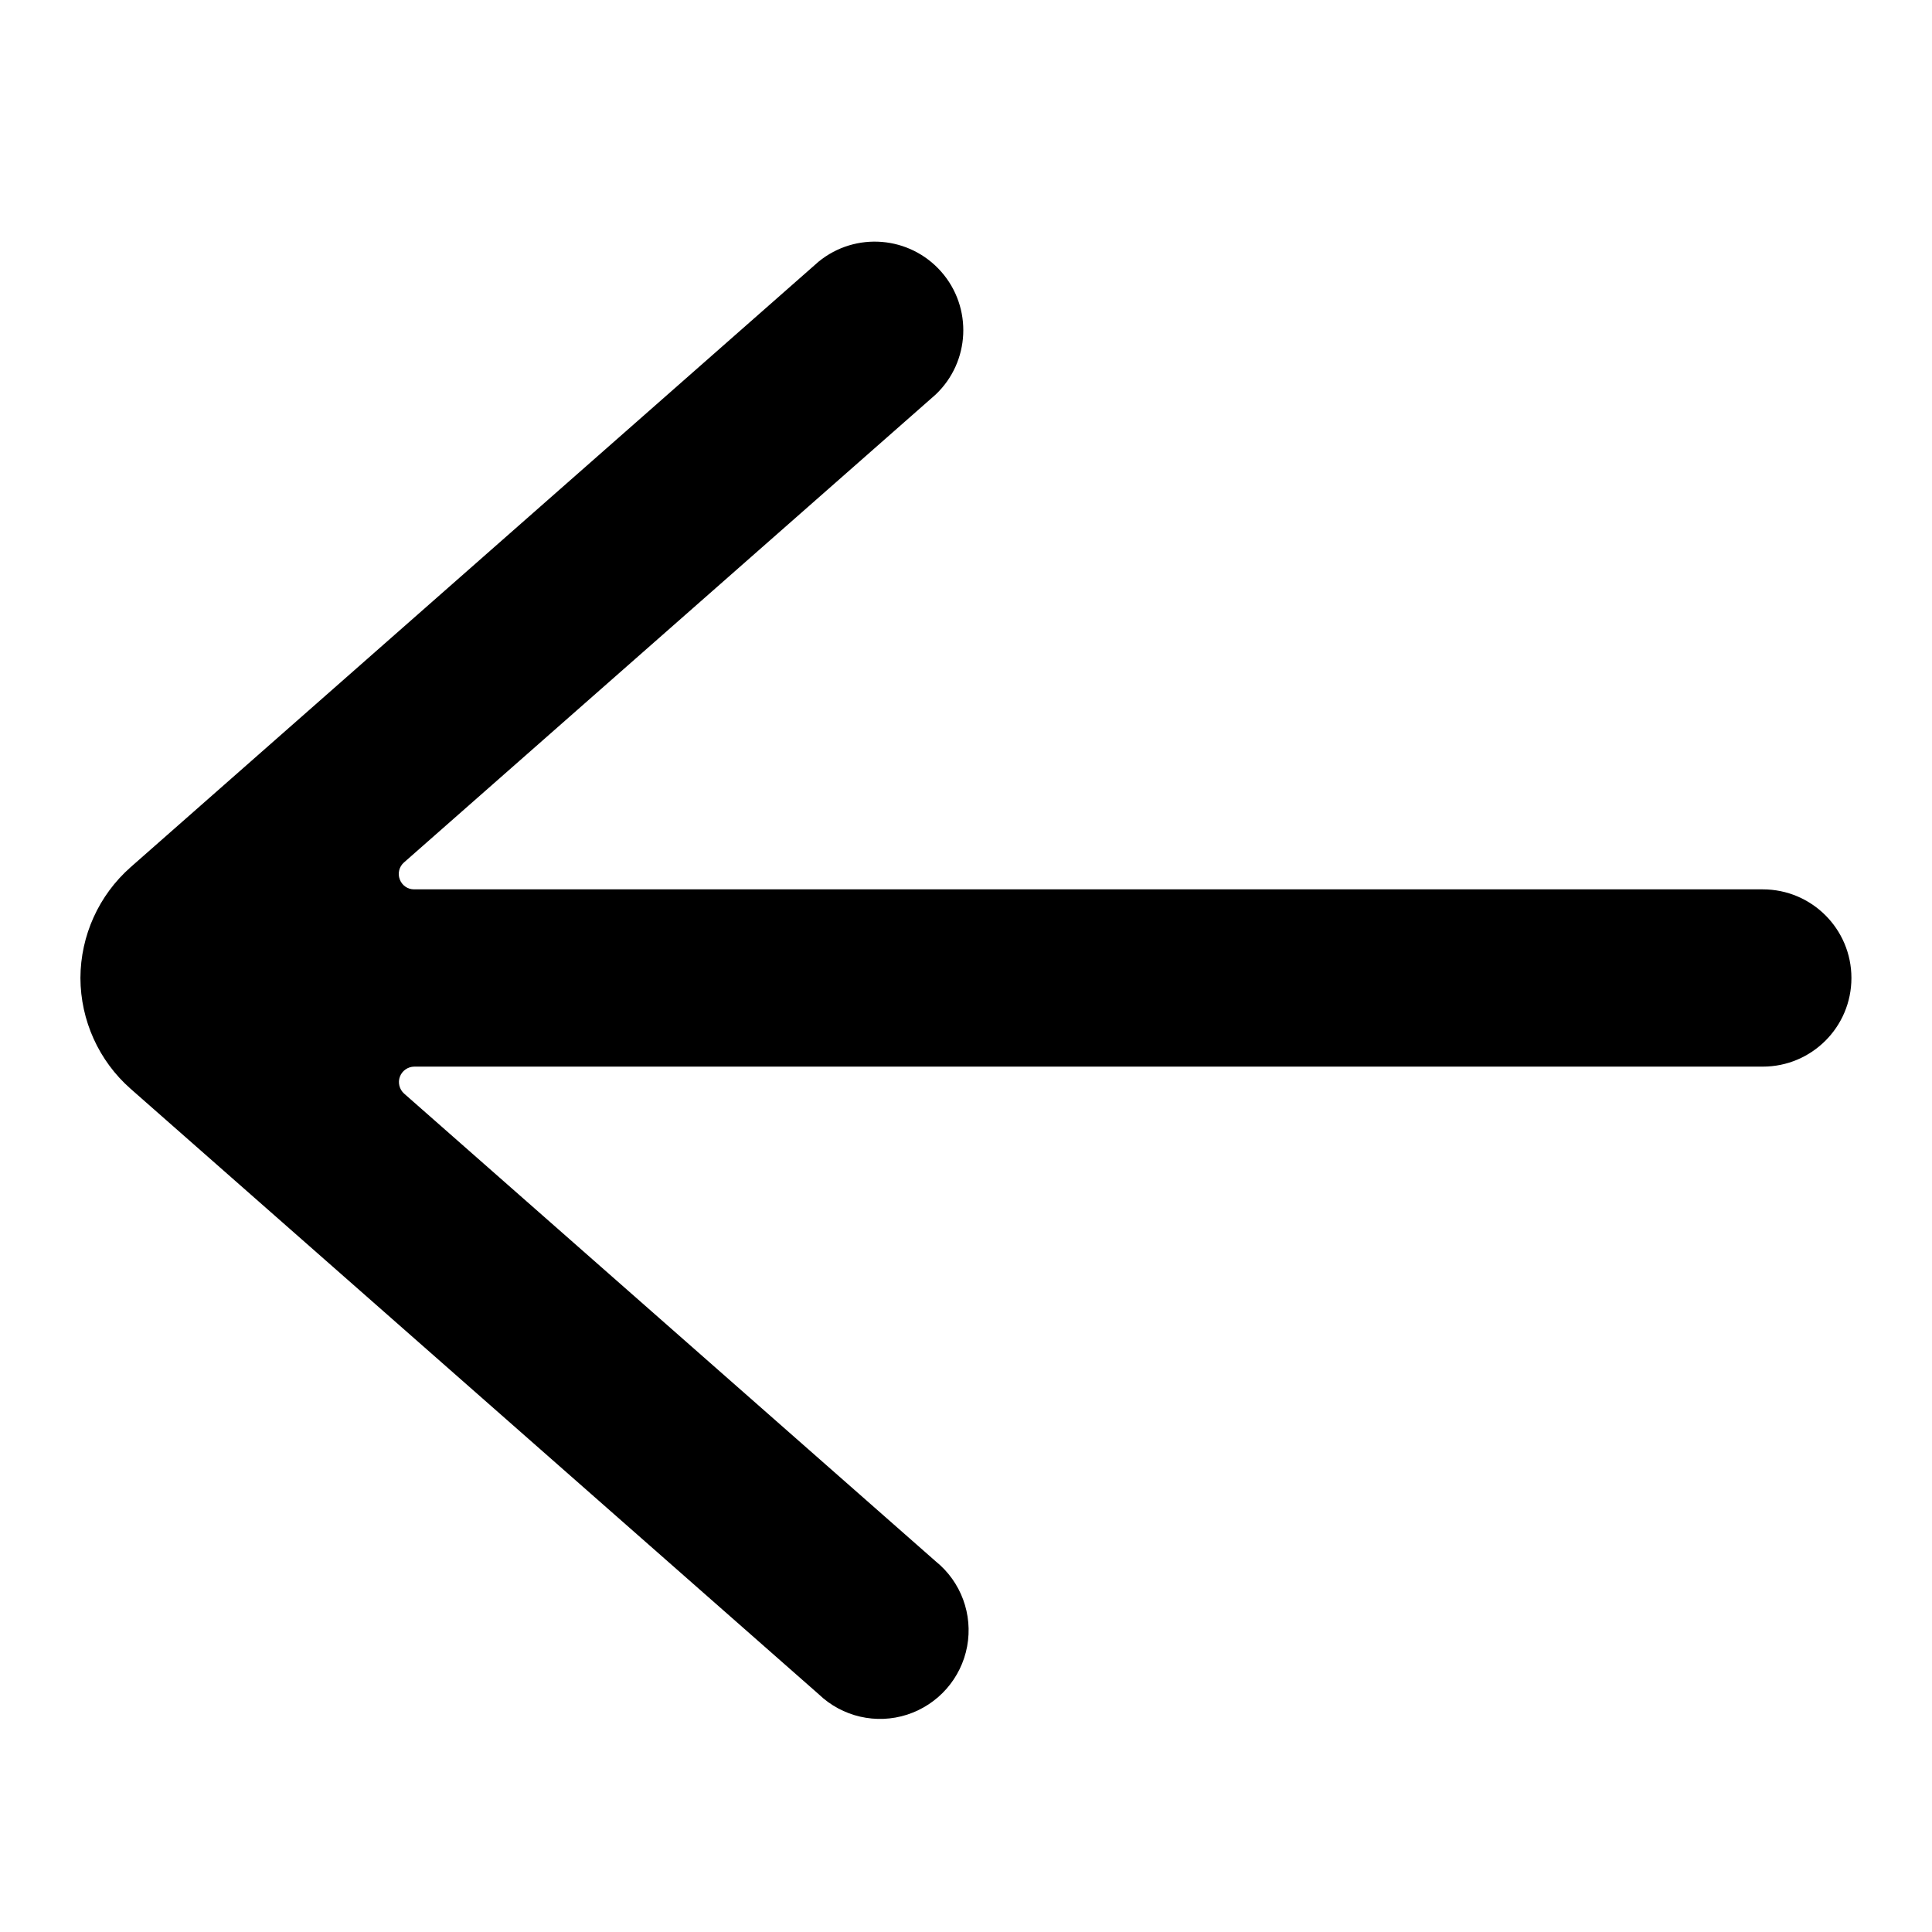 <svg xmlns="http://www.w3.org/2000/svg" width="24" height="24" viewBox="0 0 24 24">
  <path fill="currentColor" fill-rule="evenodd" d="M0.999,12.149 C1.001,11.622 1.227,11.122 1.622,10.773 L10.168,3.251 C10.627,2.875 11.301,2.93 11.693,3.376 C12.084,3.821 12.052,4.497 11.621,4.903 L5.018,10.714 C4.958,10.767 4.938,10.85 4.966,10.924 C4.994,10.999 5.064,11.048 5.144,11.048 L21.898,11.048 C22.506,11.048 22.999,11.541 22.999,12.149 C22.999,12.757 22.506,13.25 21.898,13.25 L5.146,13.25 C5.067,13.251 4.996,13.3 4.968,13.374 C4.94,13.448 4.961,13.532 5.02,13.585 L11.623,19.395 C11.938,19.649 12.088,20.055 12.014,20.453 C11.94,20.85 11.654,21.175 11.269,21.3 C10.885,21.424 10.463,21.327 10.171,21.047 L1.622,13.525 C1.227,13.177 1.001,12.676 0.999,12.149 Z"/>
</svg>
